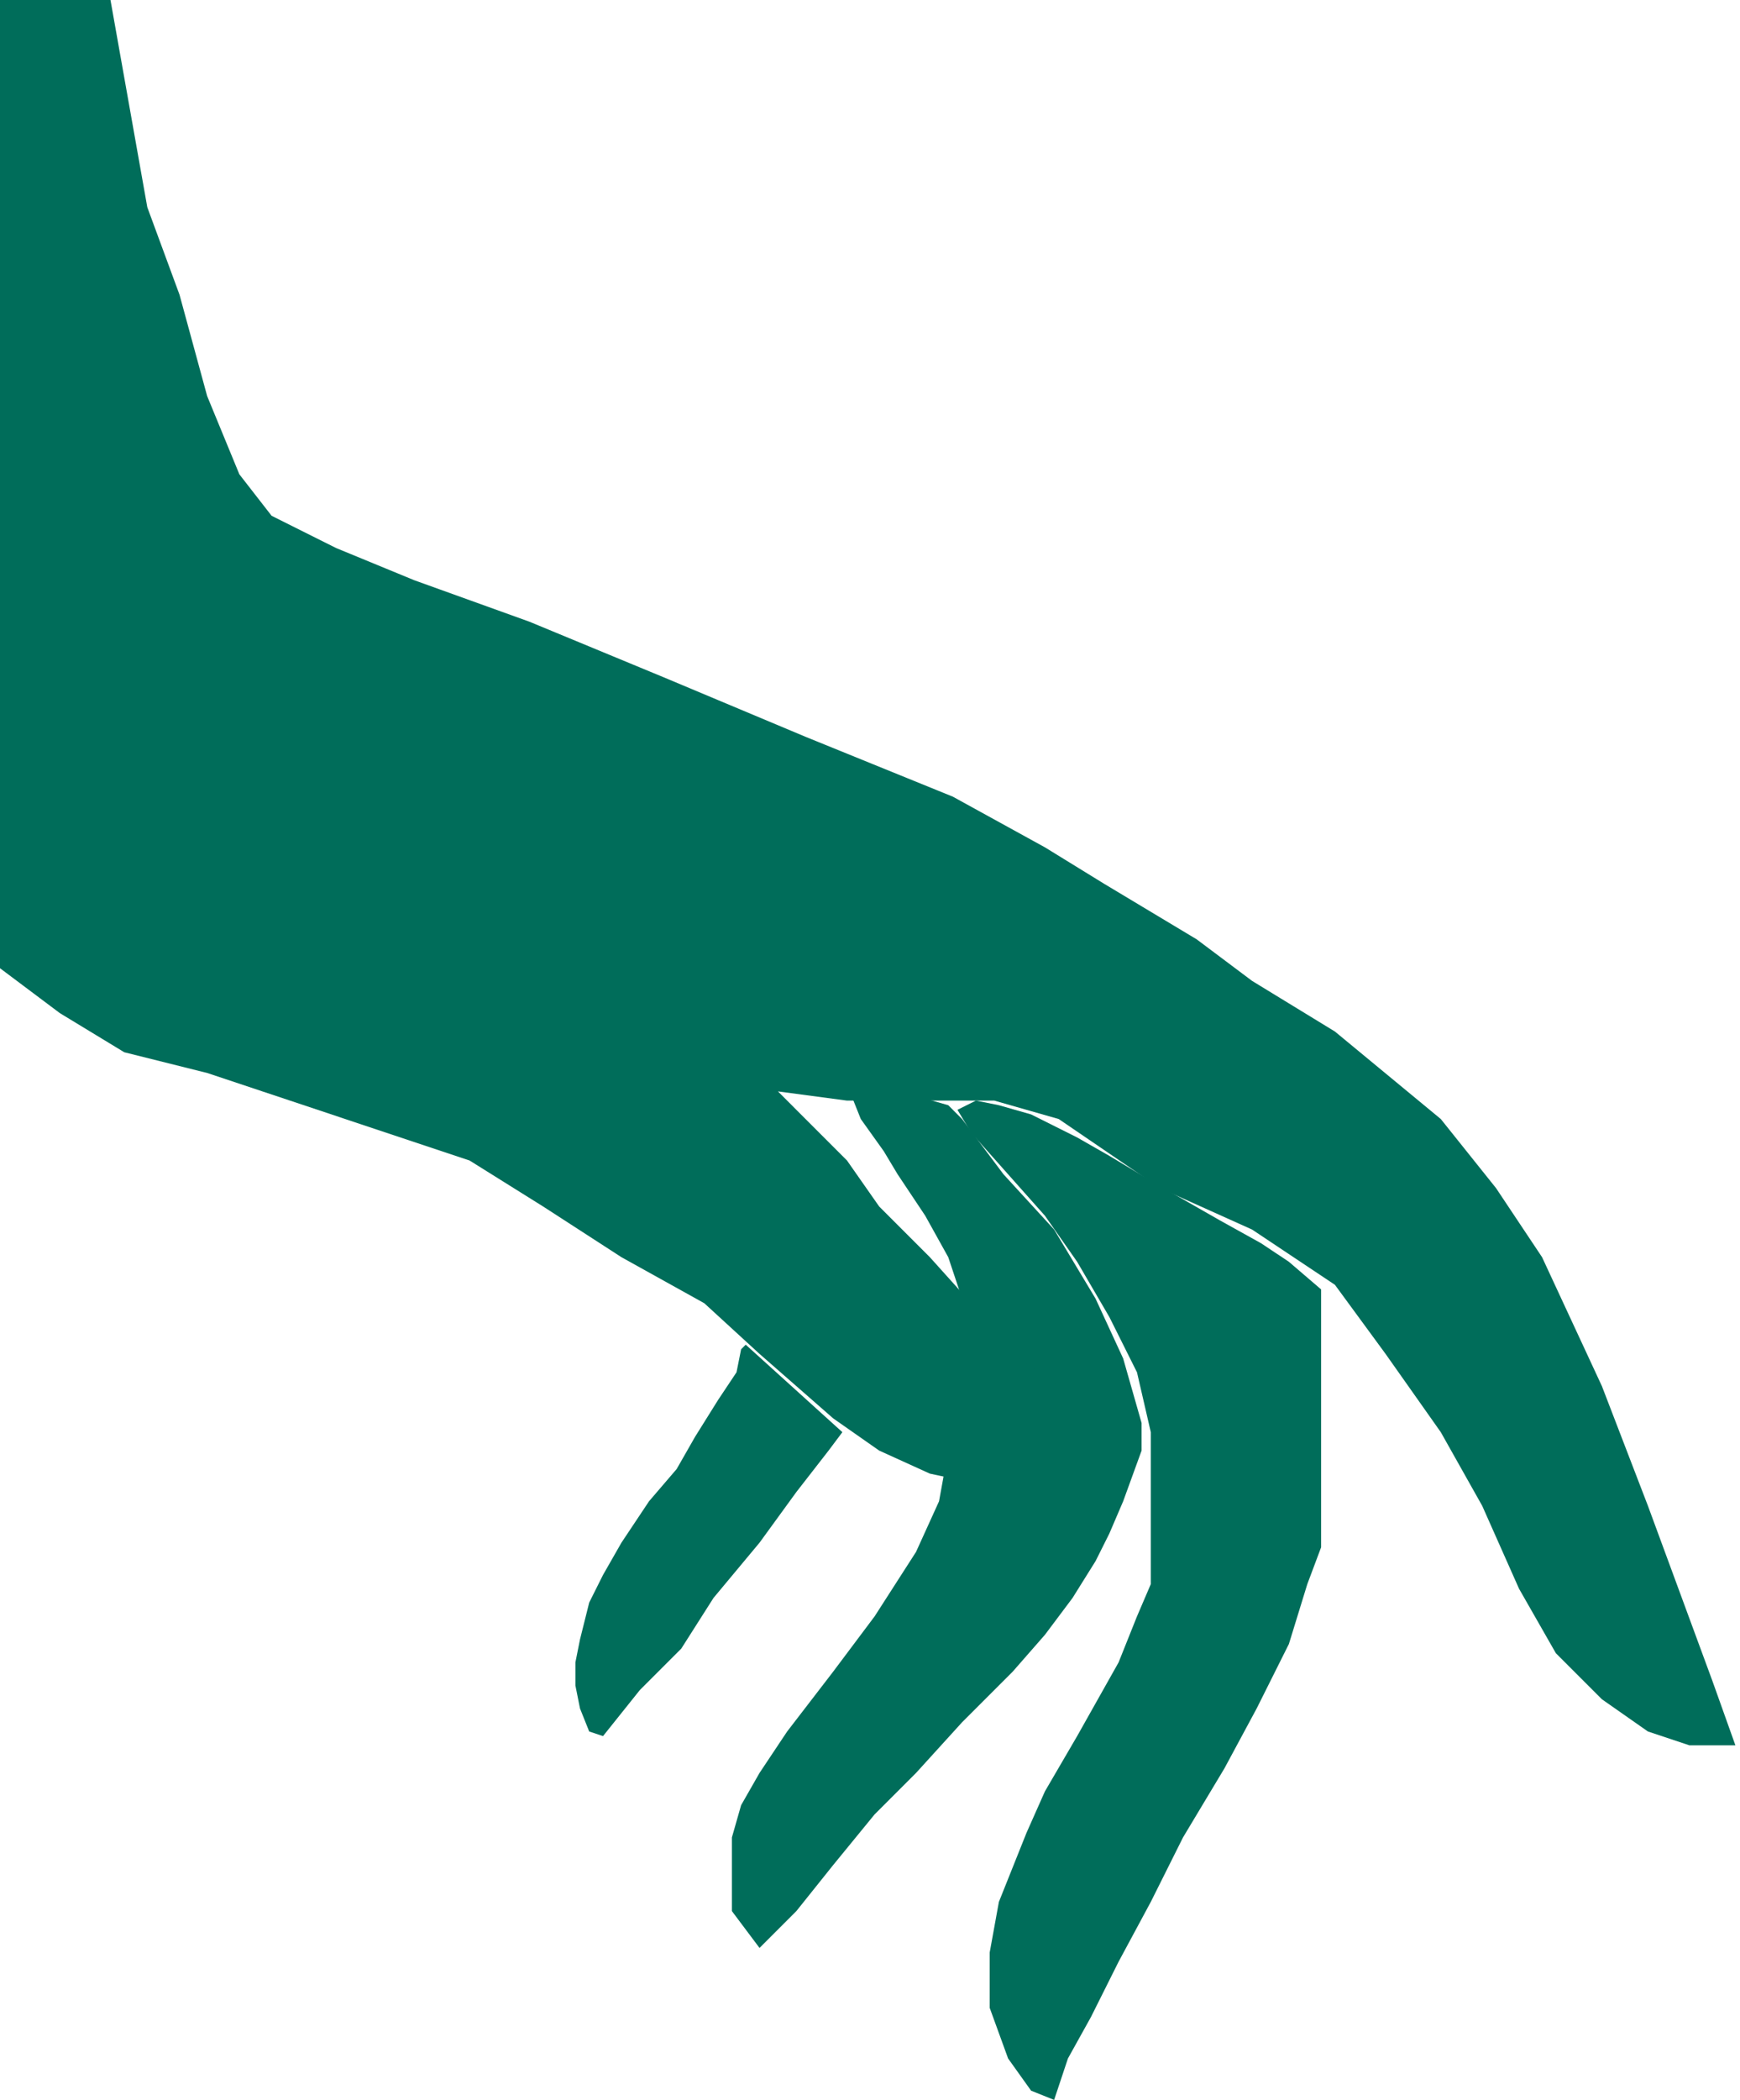 <svg width="189" height="228" viewBox="0 0 189 228" fill="none" xmlns="http://www.w3.org/2000/svg">
<path d="M69.5 183.5L65.5 188.5L64 188L63 185.5L62.5 183V180.5L63 178L63.5 176L64 174L65.5 171L67.5 167.5L70.5 163L73.5 159.5L75.5 156L78 152L80 149L80.5 146.5L81 146L91.5 155.5L90 157.5L86.5 162L82.5 167.5L77.5 173.5L74 179L69.5 183.5Z" fill="#006D5A"/>
<path d="M86.5 207.5L82.5 211.5L79.5 207.5V203.5V199.5L80.5 196L82.5 192.5L85.5 188L90.5 181.5L95 175.5L99.5 168.5L102 163L103 157.5L104.5 145.5V141L103 136.5L100.5 132L97.5 127.5L96 125L93.5 121.5L92.5 119H99.5L103 120L104.5 121.5L109 127.5L114.5 133.5L119 141L122 147.5L124 154.5V157.5L122 163L120.5 166.5L119 169.5L116.5 173.5L113.5 177.5L110 181.5L104.5 187L99.5 192.5L95 197L90.5 202.5L86.5 207.5Z" fill="#006D5A"/>
<path d="M143.5 153V140L140 137L137 135L132.5 132.5L129 130.5L125.5 128.5L120.5 125.5L117 123.5L112 121L108.5 120L106 119.5L104 120.5L105.5 123L109.5 127.5L113.5 132L117 137L120.5 143L123.5 149L125 155.5V160.5V166.5V172L123.5 175.5L121.5 180.5L117 188.5L113.5 194.5L111.5 199L108.5 206.5L107.5 212V218L109.5 223.5L112 227L114.5 228L116 223.5L118.5 219L121.5 213L125 206.5L128.5 199.5L133 192L136.5 185.5L140 178.5L142 172L143.5 168V162V153Z" fill="#006D5A"/>
<path d="M16 22.5L12 0H6.5H-1.5L-11.5 3L-20 5.5L-29 9.5L-36 12L-42.5 15L-47 18.5L-46 22.5L-42.5 32L-37.5 43L-32 56L-28 64L-22.5 76L-17.5 83L-11.5 93.5L-6.5 98.5L-1.5 104L6.5 110L13.5 114.25L22.5 116.5L37.5 121.5L51 126L59 131L67.5 136.5L76.5 141.5L82.5 147L90.5 154L95.5 157.5L101 160L108 161.5H115L122 157.5L120 155.5L115 150.5L110 147L105.5 141.5L101 136.5L95.5 131L92 126L84.5 118.5L92 119.5H108L115 121.5L126 129L136 133.5L145 139.5L150.5 147L156.5 155.5L161 163.5L165 172.5L169 179.5L174 184.5L179 188L183.5 189.5H188.5L186 182.5L179 163.5L174 150.5L167.5 136.5L162.5 129L156.5 121.5L145 112L136 106.5L130 102L120 96L113.5 92L103.5 86.5L87.5 80L72 73.5L57.5 67.5L45 63L36.5 59.5L29.5 56L26 51.5L22.5 43L19.5 32L16 22.5Z" fill="#006D5A"/>
</svg>
